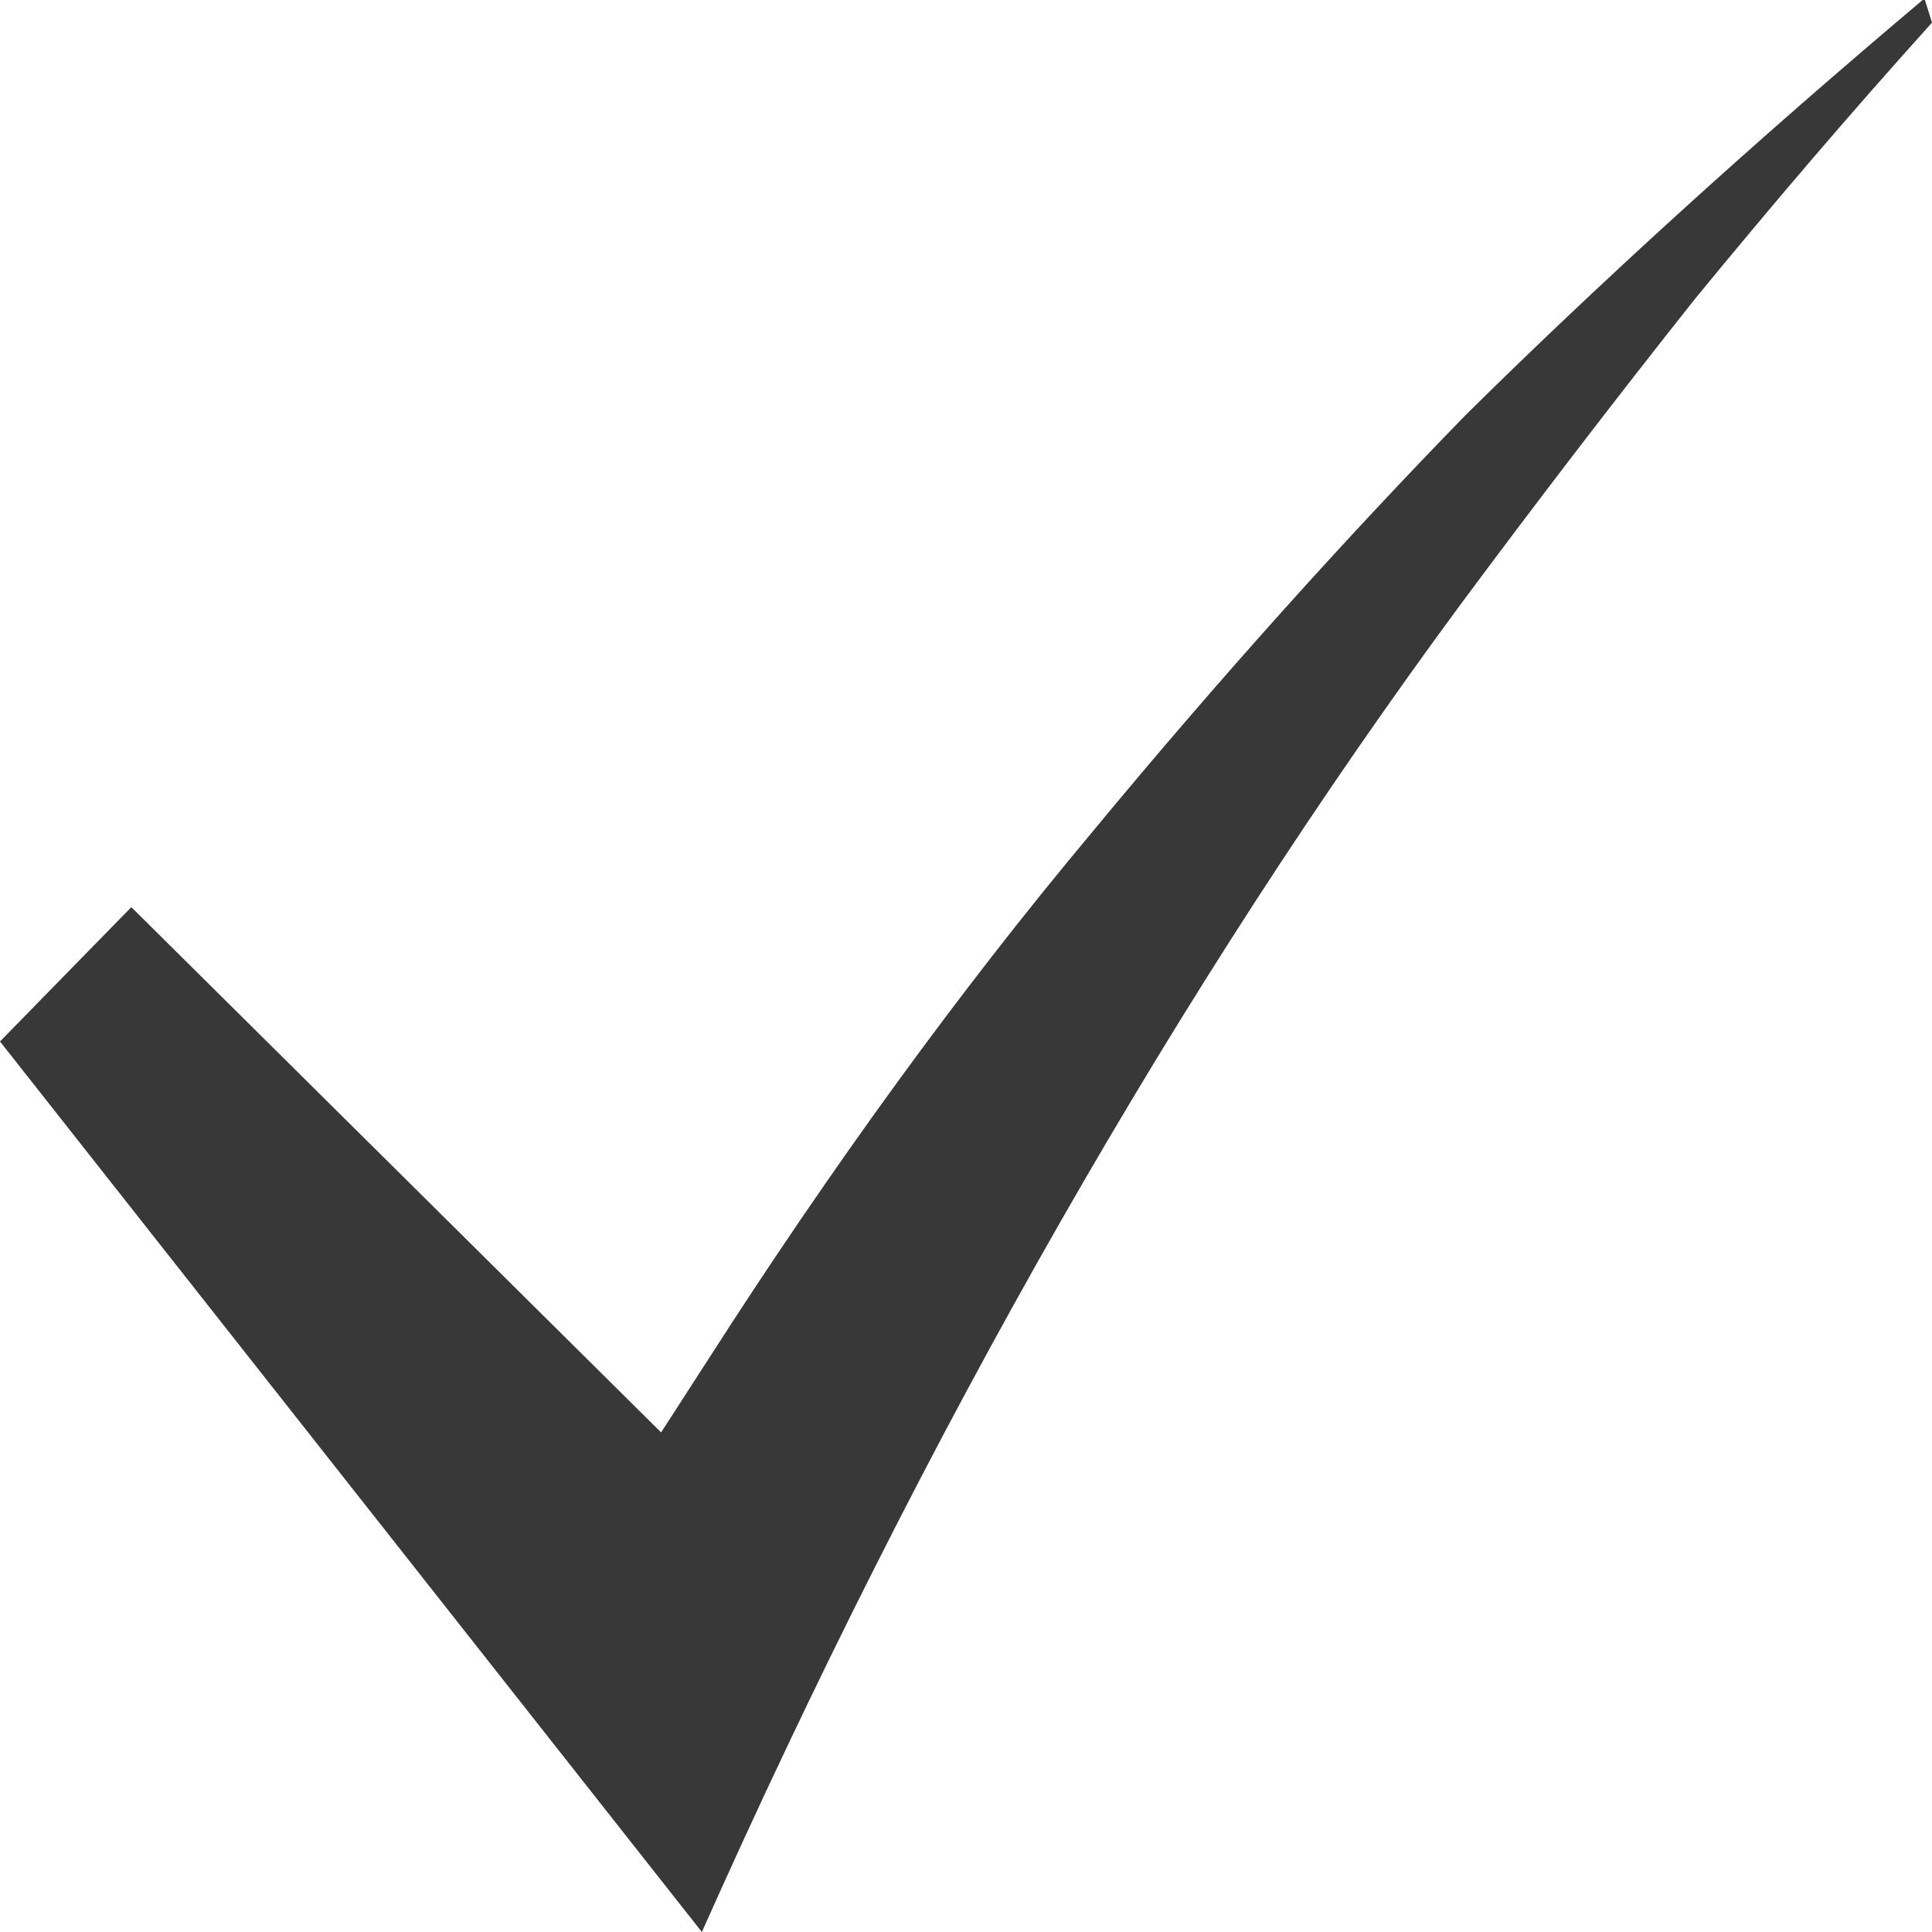 <?xml version="1.0" encoding="utf-8"?>
<!-- Generator: Adobe Illustrator 19.1.0, SVG Export Plug-In . SVG Version: 6.00 Build 0)  -->
<svg version="1.1" id="Layer_1" xmlns:sketch="http://www.bohemiancoding.com/sketch/ns"
	 xmlns="http://www.w3.org/2000/svg" xmlns:xlink="http://www.w3.org/1999/xlink" x="0px" y="0px" width="128px" height="128px"
	 viewBox="-97 1 128 128" style="enable-background:new -97 1 128 128;" xml:space="preserve">
<style type="text/css">
	.st0{fill:#383838;}
</style>
<title>Large Tick</title>
<desc>Created with Sketch.</desc>
<g id="Iconography-Board" sketch:type="MSPage">
	<g id="Large-Tick" transform="translate(-100, -1265)" sketch:type="MSArtboardGroup">
		<g transform="translate(100, 1265)" sketch:type="MSLayerGroup">
			<path id="Tick" sketch:type="MSShapeGroup" class="st0" d="M-97,70l8.7-8.9l35.1,34.8l3.1-4.8c8.2-12.8,16.7-24.5,25.4-34.9
				c8.6-10.4,17-19.7,24.8-27.7c8.8-8.7,19-18,30.4-27.6L31,2.5c-5.5,6.1-10.7,12.2-15.7,18.3C9.9,27.6,4.7,34.4-0.2,41
				c-18.6,25.2-35.5,54.8-50.3,88L-97,70z"/>
		</g>
	</g>
</g>
</svg>
